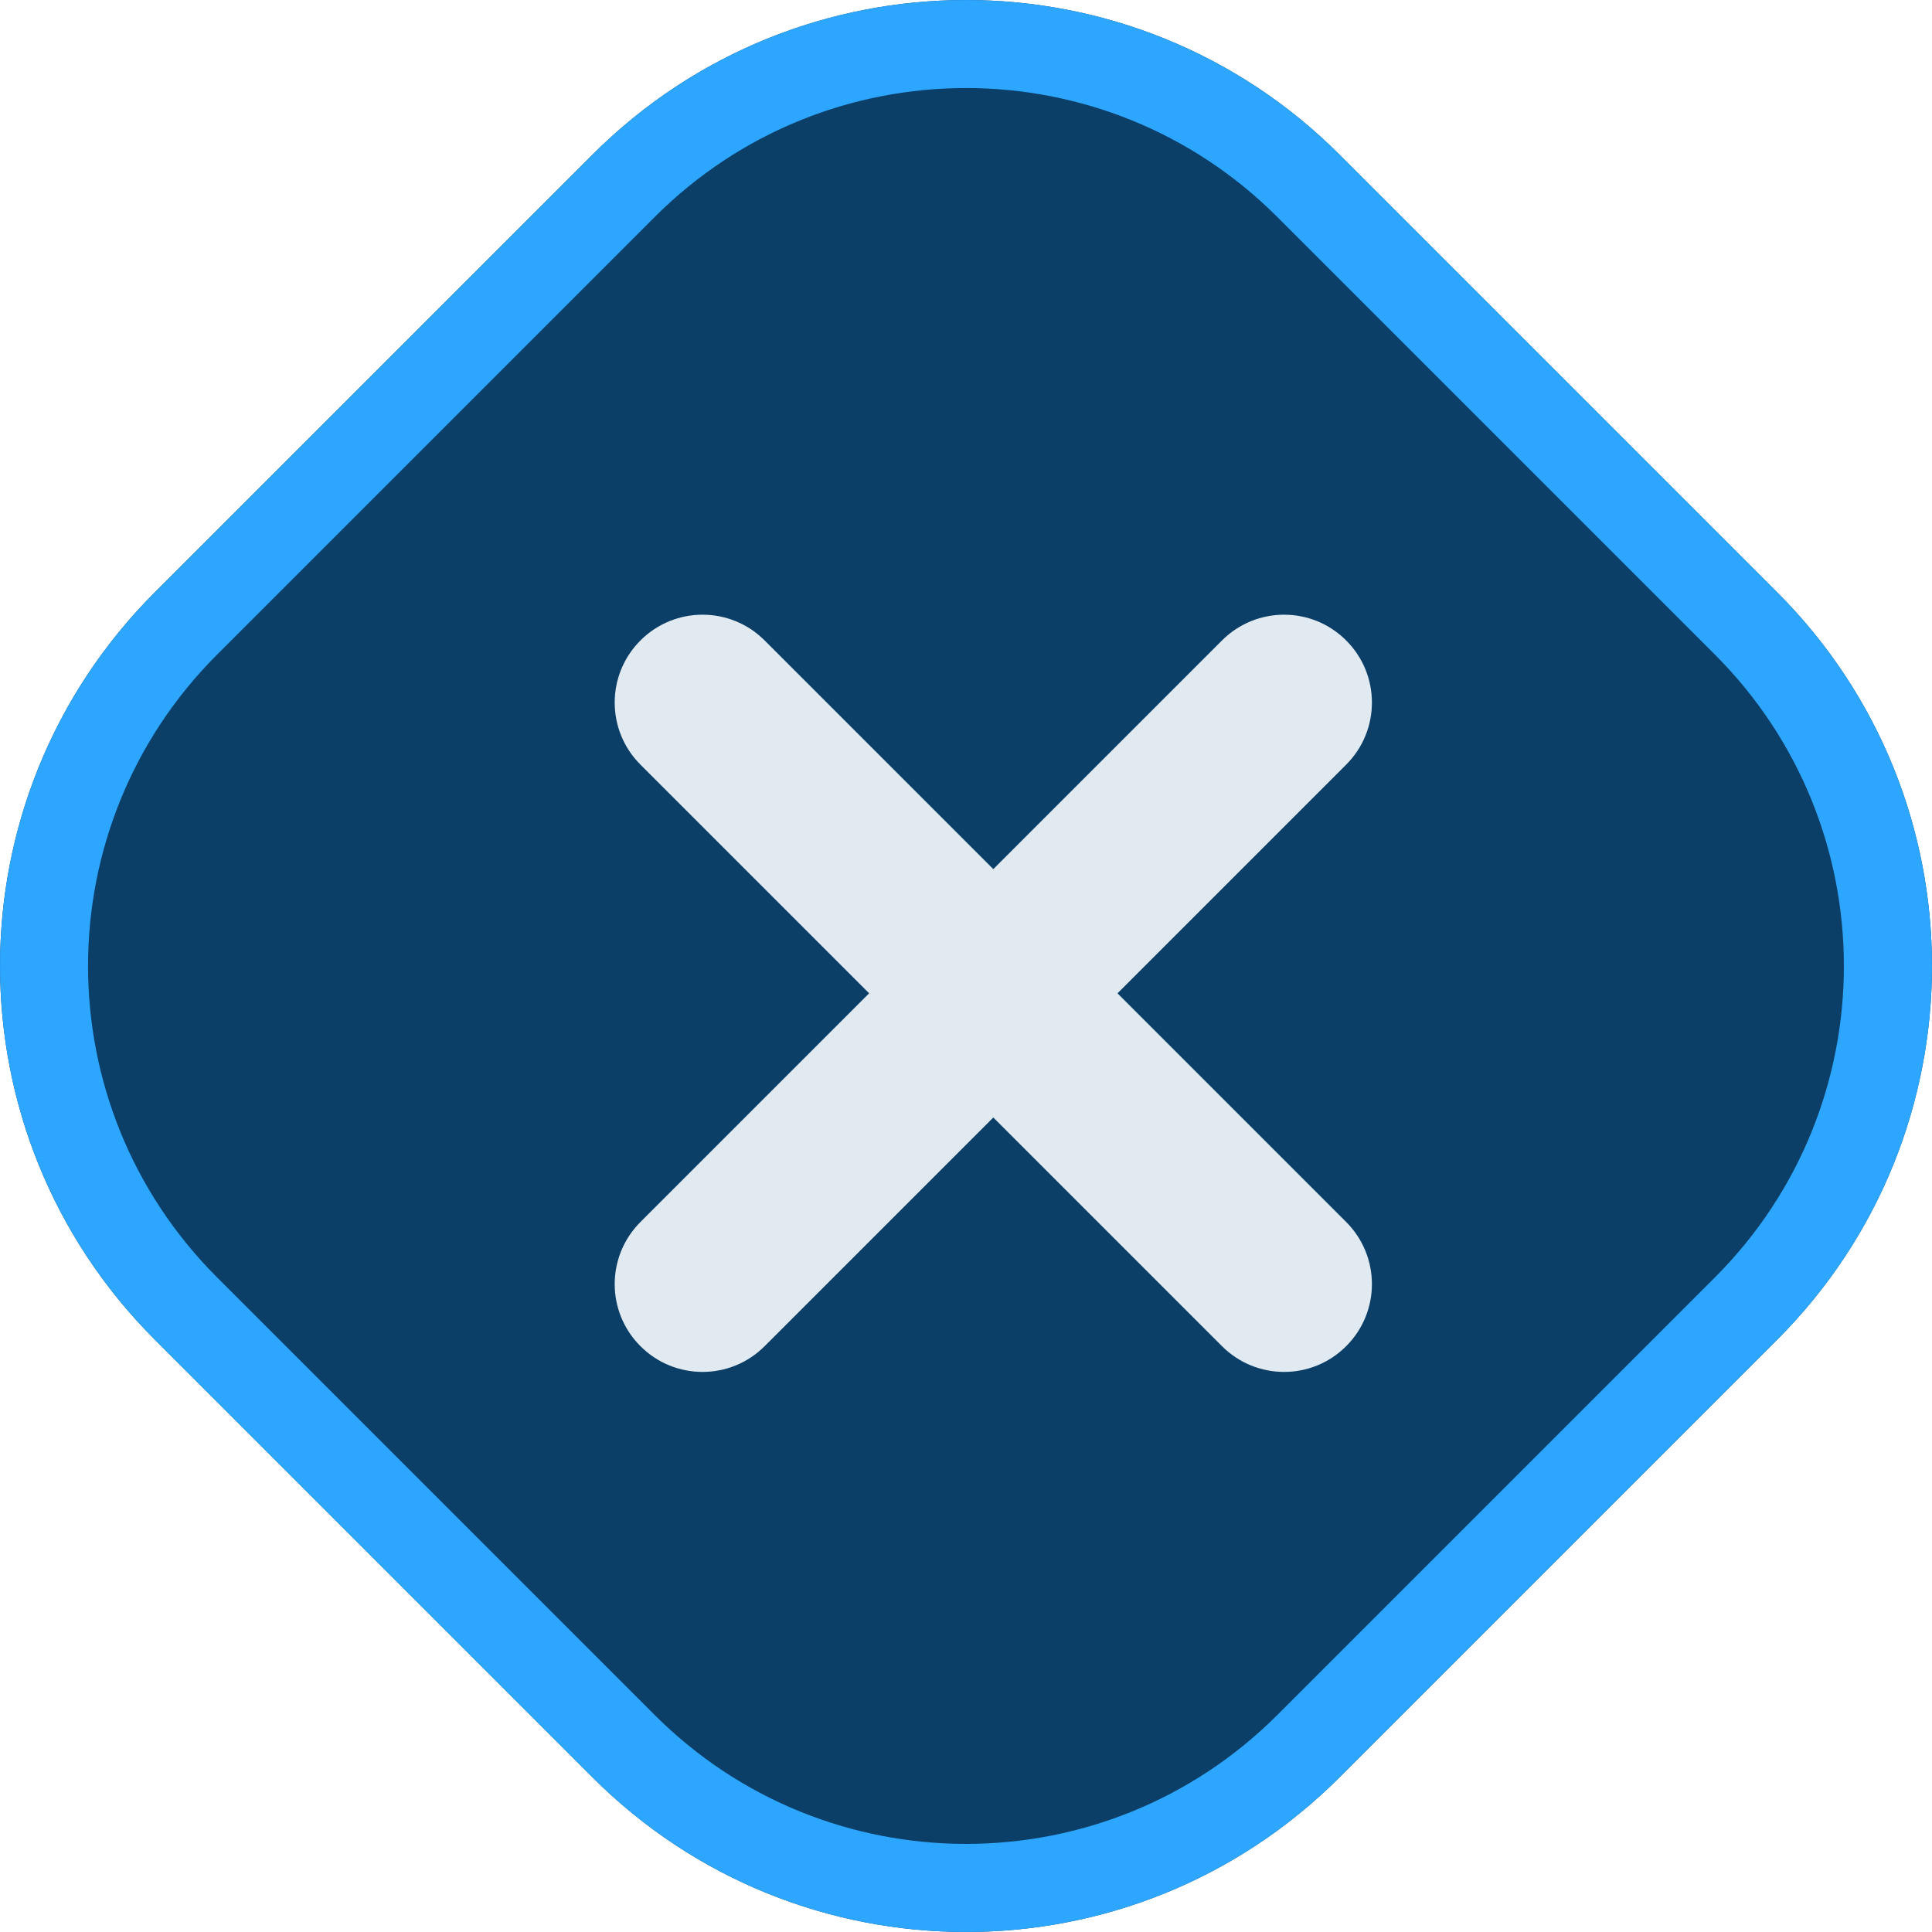 <svg width="22" height="22" viewBox="0 0 22 22" fill="none" xmlns="http://www.w3.org/2000/svg">
<g id="&#229;&#133;&#179;&#233;&#151;&#173;">
<g id="Group 756">
<g id="Rectangle 939" filter="url(#filter0_i_1675_87883)">
<path d="M1.762 15.254C-0.587 12.904 -0.587 9.095 1.762 6.746L6.746 1.762C9.095 -0.587 12.904 -0.587 15.254 1.762L20.238 6.746C22.587 9.095 22.587 12.904 20.238 15.254L15.254 20.238C12.904 22.587 9.095 22.587 6.746 20.238L1.762 15.254Z" fill="#0B3F67"/>
</g>
<g id="Rectangle 939 (Stroke)" filter="url(#filter1_i_1675_87883)">
<path fill-rule="evenodd" clip-rule="evenodd" d="M7.455 2.471L2.471 7.455C0.513 9.413 0.513 12.587 2.471 14.545L7.455 19.529C9.413 21.486 12.587 21.486 14.545 19.529L19.529 14.545C21.486 12.587 21.486 9.413 19.529 7.455L14.545 2.471C12.587 0.513 9.413 0.513 7.455 2.471ZM1.762 6.746C-0.587 9.095 -0.587 12.904 1.762 15.254L6.746 20.238C9.095 22.587 12.904 22.587 15.254 20.238L20.238 15.254C22.587 12.904 22.587 9.095 20.238 6.746L15.254 1.762C12.904 -0.587 9.095 -0.587 6.746 1.762L1.762 6.746Z" fill="#2CA6FF"/>
</g>
</g>
<path id="Union" fill-rule="evenodd" clip-rule="evenodd" d="M8.707 7.293C8.317 6.902 7.683 6.902 7.293 7.293C6.902 7.683 6.902 8.317 7.293 8.707L9.897 11.311L7.293 13.915C6.902 14.306 6.902 14.939 7.293 15.329C7.683 15.72 8.317 15.72 8.707 15.329L11.311 12.725L13.915 15.329C14.306 15.72 14.939 15.72 15.329 15.329C15.72 14.939 15.72 14.306 15.329 13.915L12.725 11.311L15.329 8.707C15.72 8.317 15.72 7.683 15.329 7.293C14.939 6.902 14.306 6.902 13.915 7.293L11.311 9.897L8.707 7.293Z" fill="#E1EAF1"/>
</g>
<defs>
<filter id="filter0_i_1675_87883" x="0" y="0" width="22" height="22" filterUnits="userSpaceOnUse" color-interpolation-filters="sRGB">
<feFlood flood-opacity="0" result="BackgroundImageFix"/>
<feBlend mode="normal" in="SourceGraphic" in2="BackgroundImageFix" result="shape"/>
<feColorMatrix in="SourceAlpha" type="matrix" values="0 0 0 0 0 0 0 0 0 0 0 0 0 0 0 0 0 0 127 0" result="hardAlpha"/>
<feOffset/>
<feGaussianBlur stdDeviation="5"/>
<feComposite in2="hardAlpha" operator="arithmetic" k2="-1" k3="1"/>
<feColorMatrix type="matrix" values="0 0 0 0 0.055 0 0 0 0 0.612 0 0 0 0 1 0 0 0 1 0"/>
<feBlend mode="normal" in2="shape" result="effect1_innerShadow_1675_87883"/>
</filter>
<filter id="filter1_i_1675_87883" x="0" y="0" width="22" height="22" filterUnits="userSpaceOnUse" color-interpolation-filters="sRGB">
<feFlood flood-opacity="0" result="BackgroundImageFix"/>
<feBlend mode="normal" in="SourceGraphic" in2="BackgroundImageFix" result="shape"/>
<feColorMatrix in="SourceAlpha" type="matrix" values="0 0 0 0 0 0 0 0 0 0 0 0 0 0 0 0 0 0 127 0" result="hardAlpha"/>
<feOffset/>
<feGaussianBlur stdDeviation="5"/>
<feComposite in2="hardAlpha" operator="arithmetic" k2="-1" k3="1"/>
<feColorMatrix type="matrix" values="0 0 0 0 0.055 0 0 0 0 0.612 0 0 0 0 1 0 0 0 1 0"/>
<feBlend mode="normal" in2="shape" result="effect1_innerShadow_1675_87883"/>
</filter>
</defs>
</svg>
